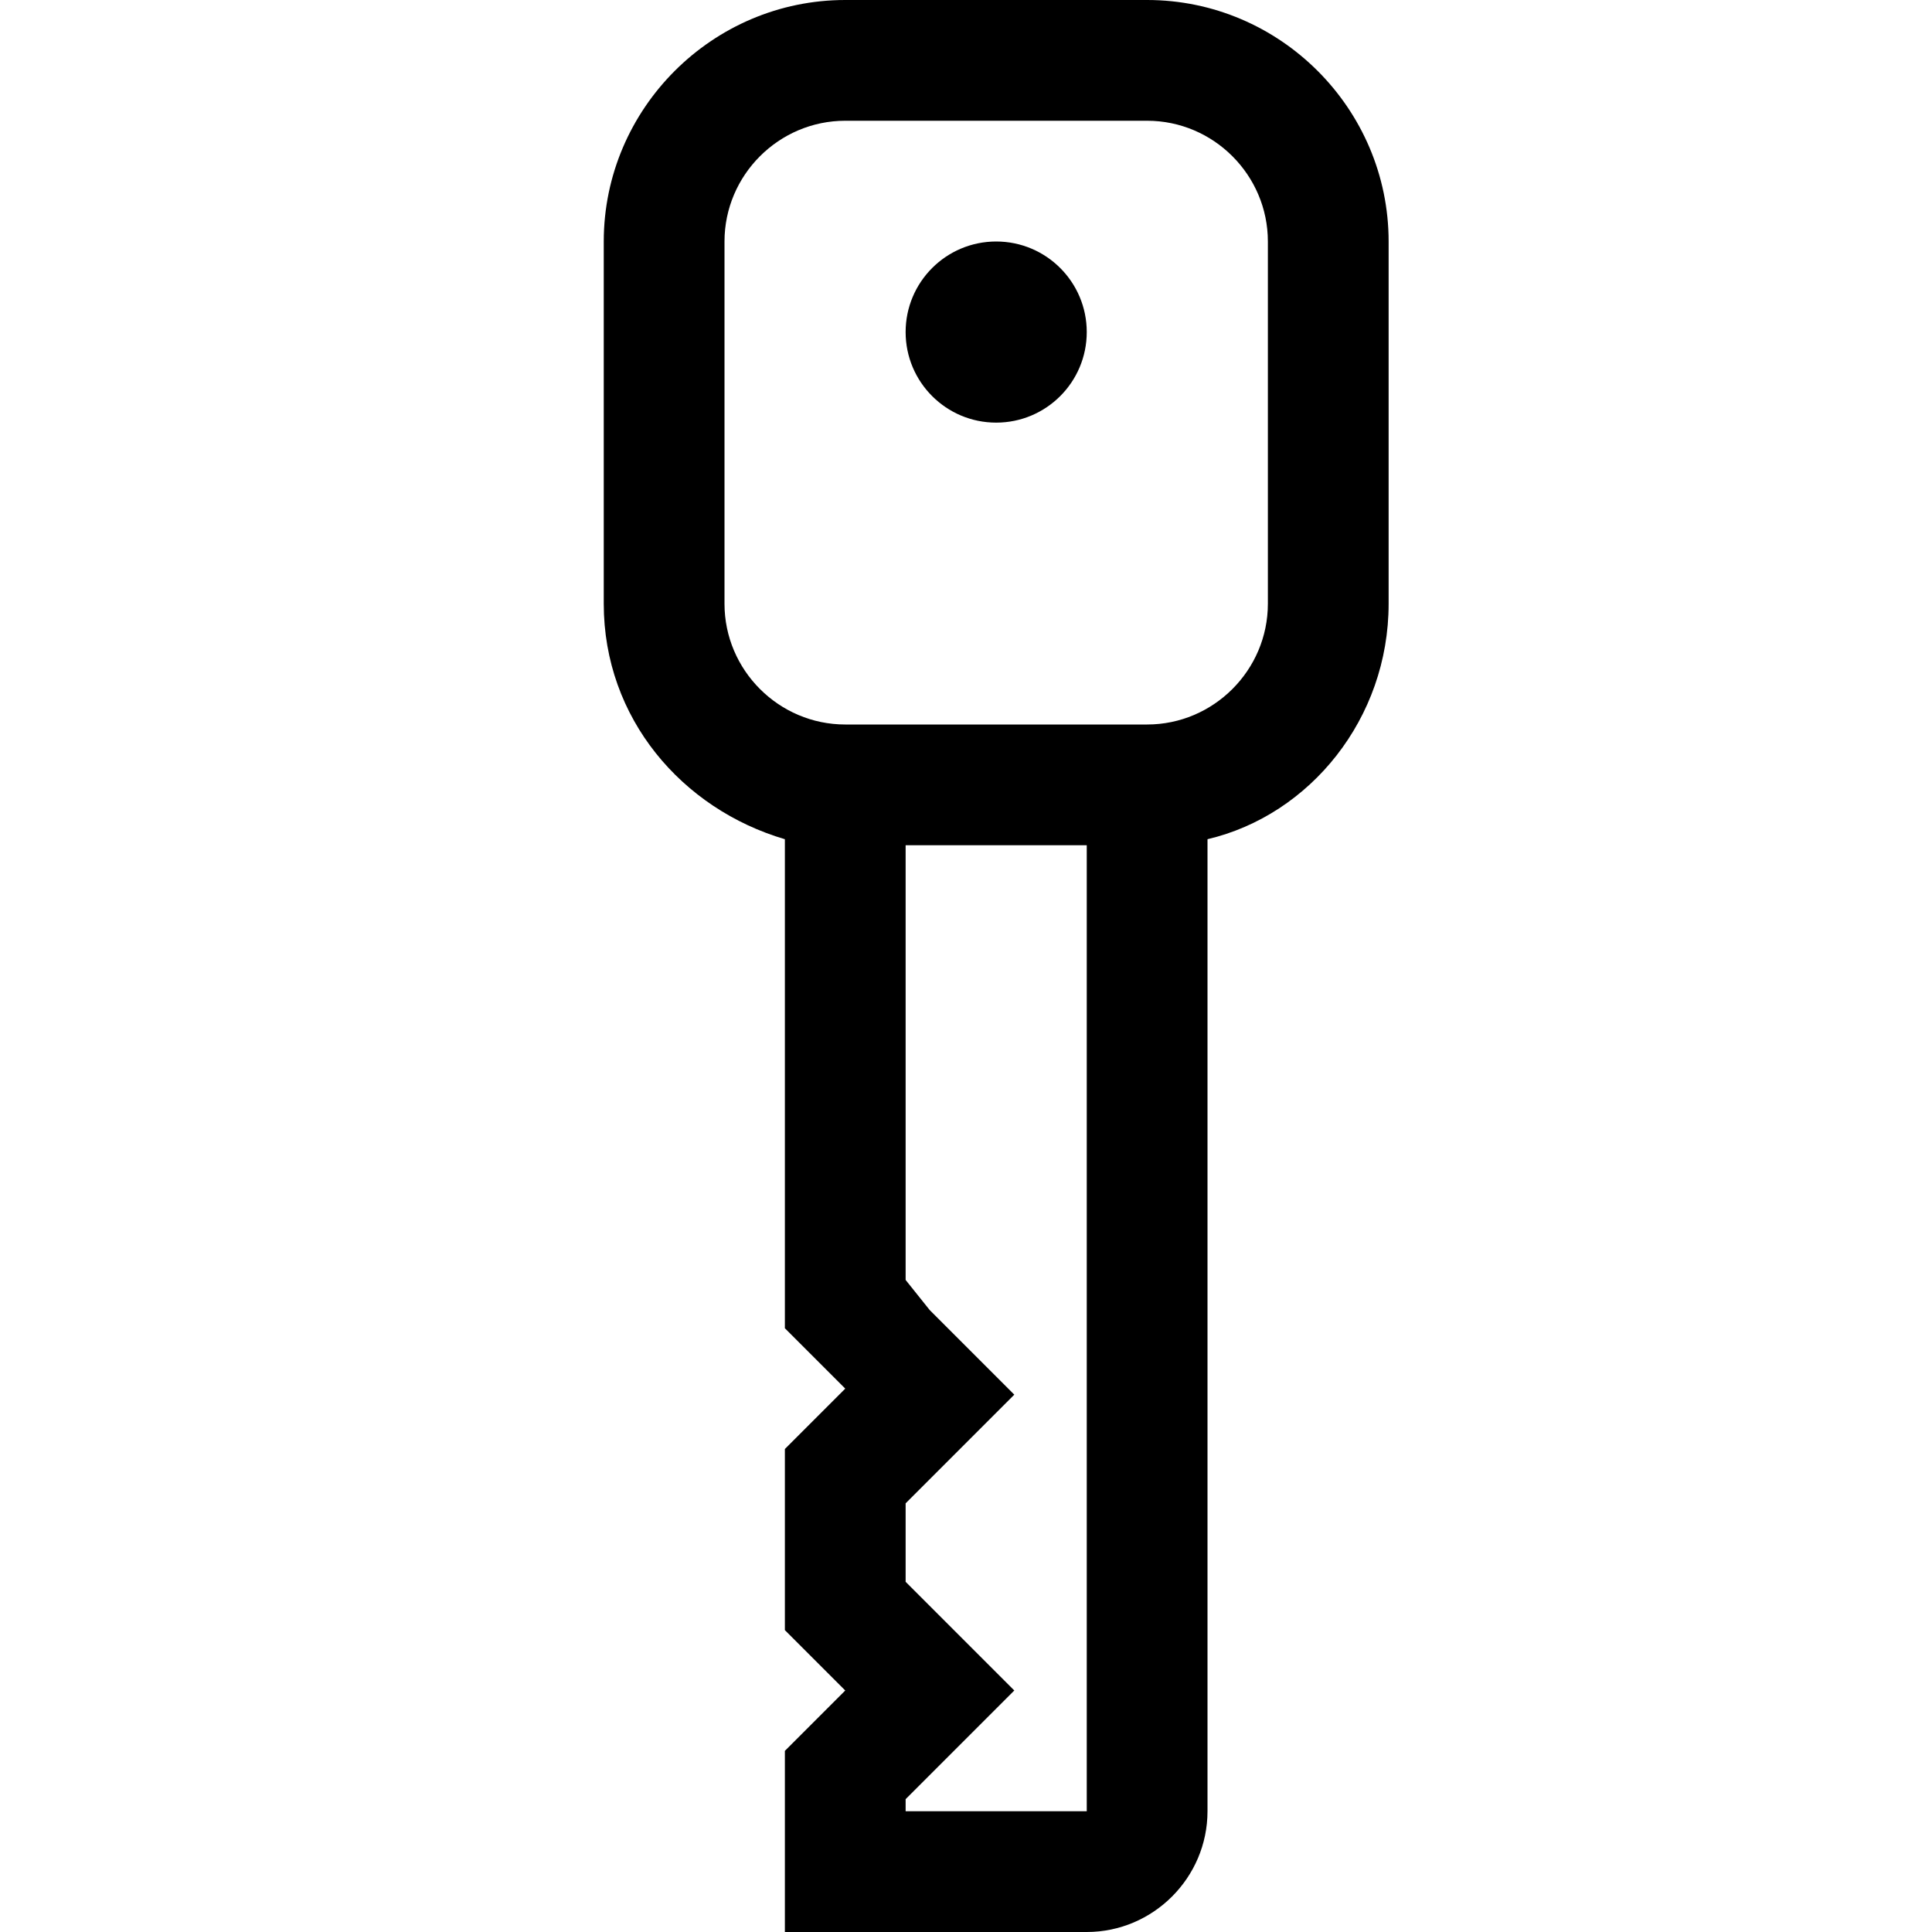 <svg version="1.1" id="Layer_1" xmlns="http://www.w3.org/2000/svg" xmlns:xlink="http://www.w3.org/1999/xlink" x="0px" y="0px"
	 width="32px" height="32px" viewBox="0 0 32 32" enable-background="new 0 0 32 32" xml:space="preserve">
<path d="M13,32h3h2c1.1,0,2-0.9,2-2V13.9c1.7-0.4,3-2,3-3.9V4c0-2.2-1.8-4-4-4h-5c-2.2,0-4,1.8-4,4v6
	c0,1.9,1.3,3.4,3,3.9V22l1,1l-1,1v3l1,1l-1,1V32z M18,30h-2h-1v-0.2l0.4-0.4l1.4-1.4l-1.4-1.4L15,26.2v-1.3l0.4-0.4l1.4-1.4
	l-1.4-1.4L15,21.2V14h3V30z M12,10V4c0-1.1,0.9-2,2-2h5c1.1,0,2,0.9,2,2v6c0,1.1-0.9,2-2,2h-5C12.9,12,12,11.1,12,10z"/>
<circle cx="16.5" cy="5.5" r="1.5"/>
</svg>

